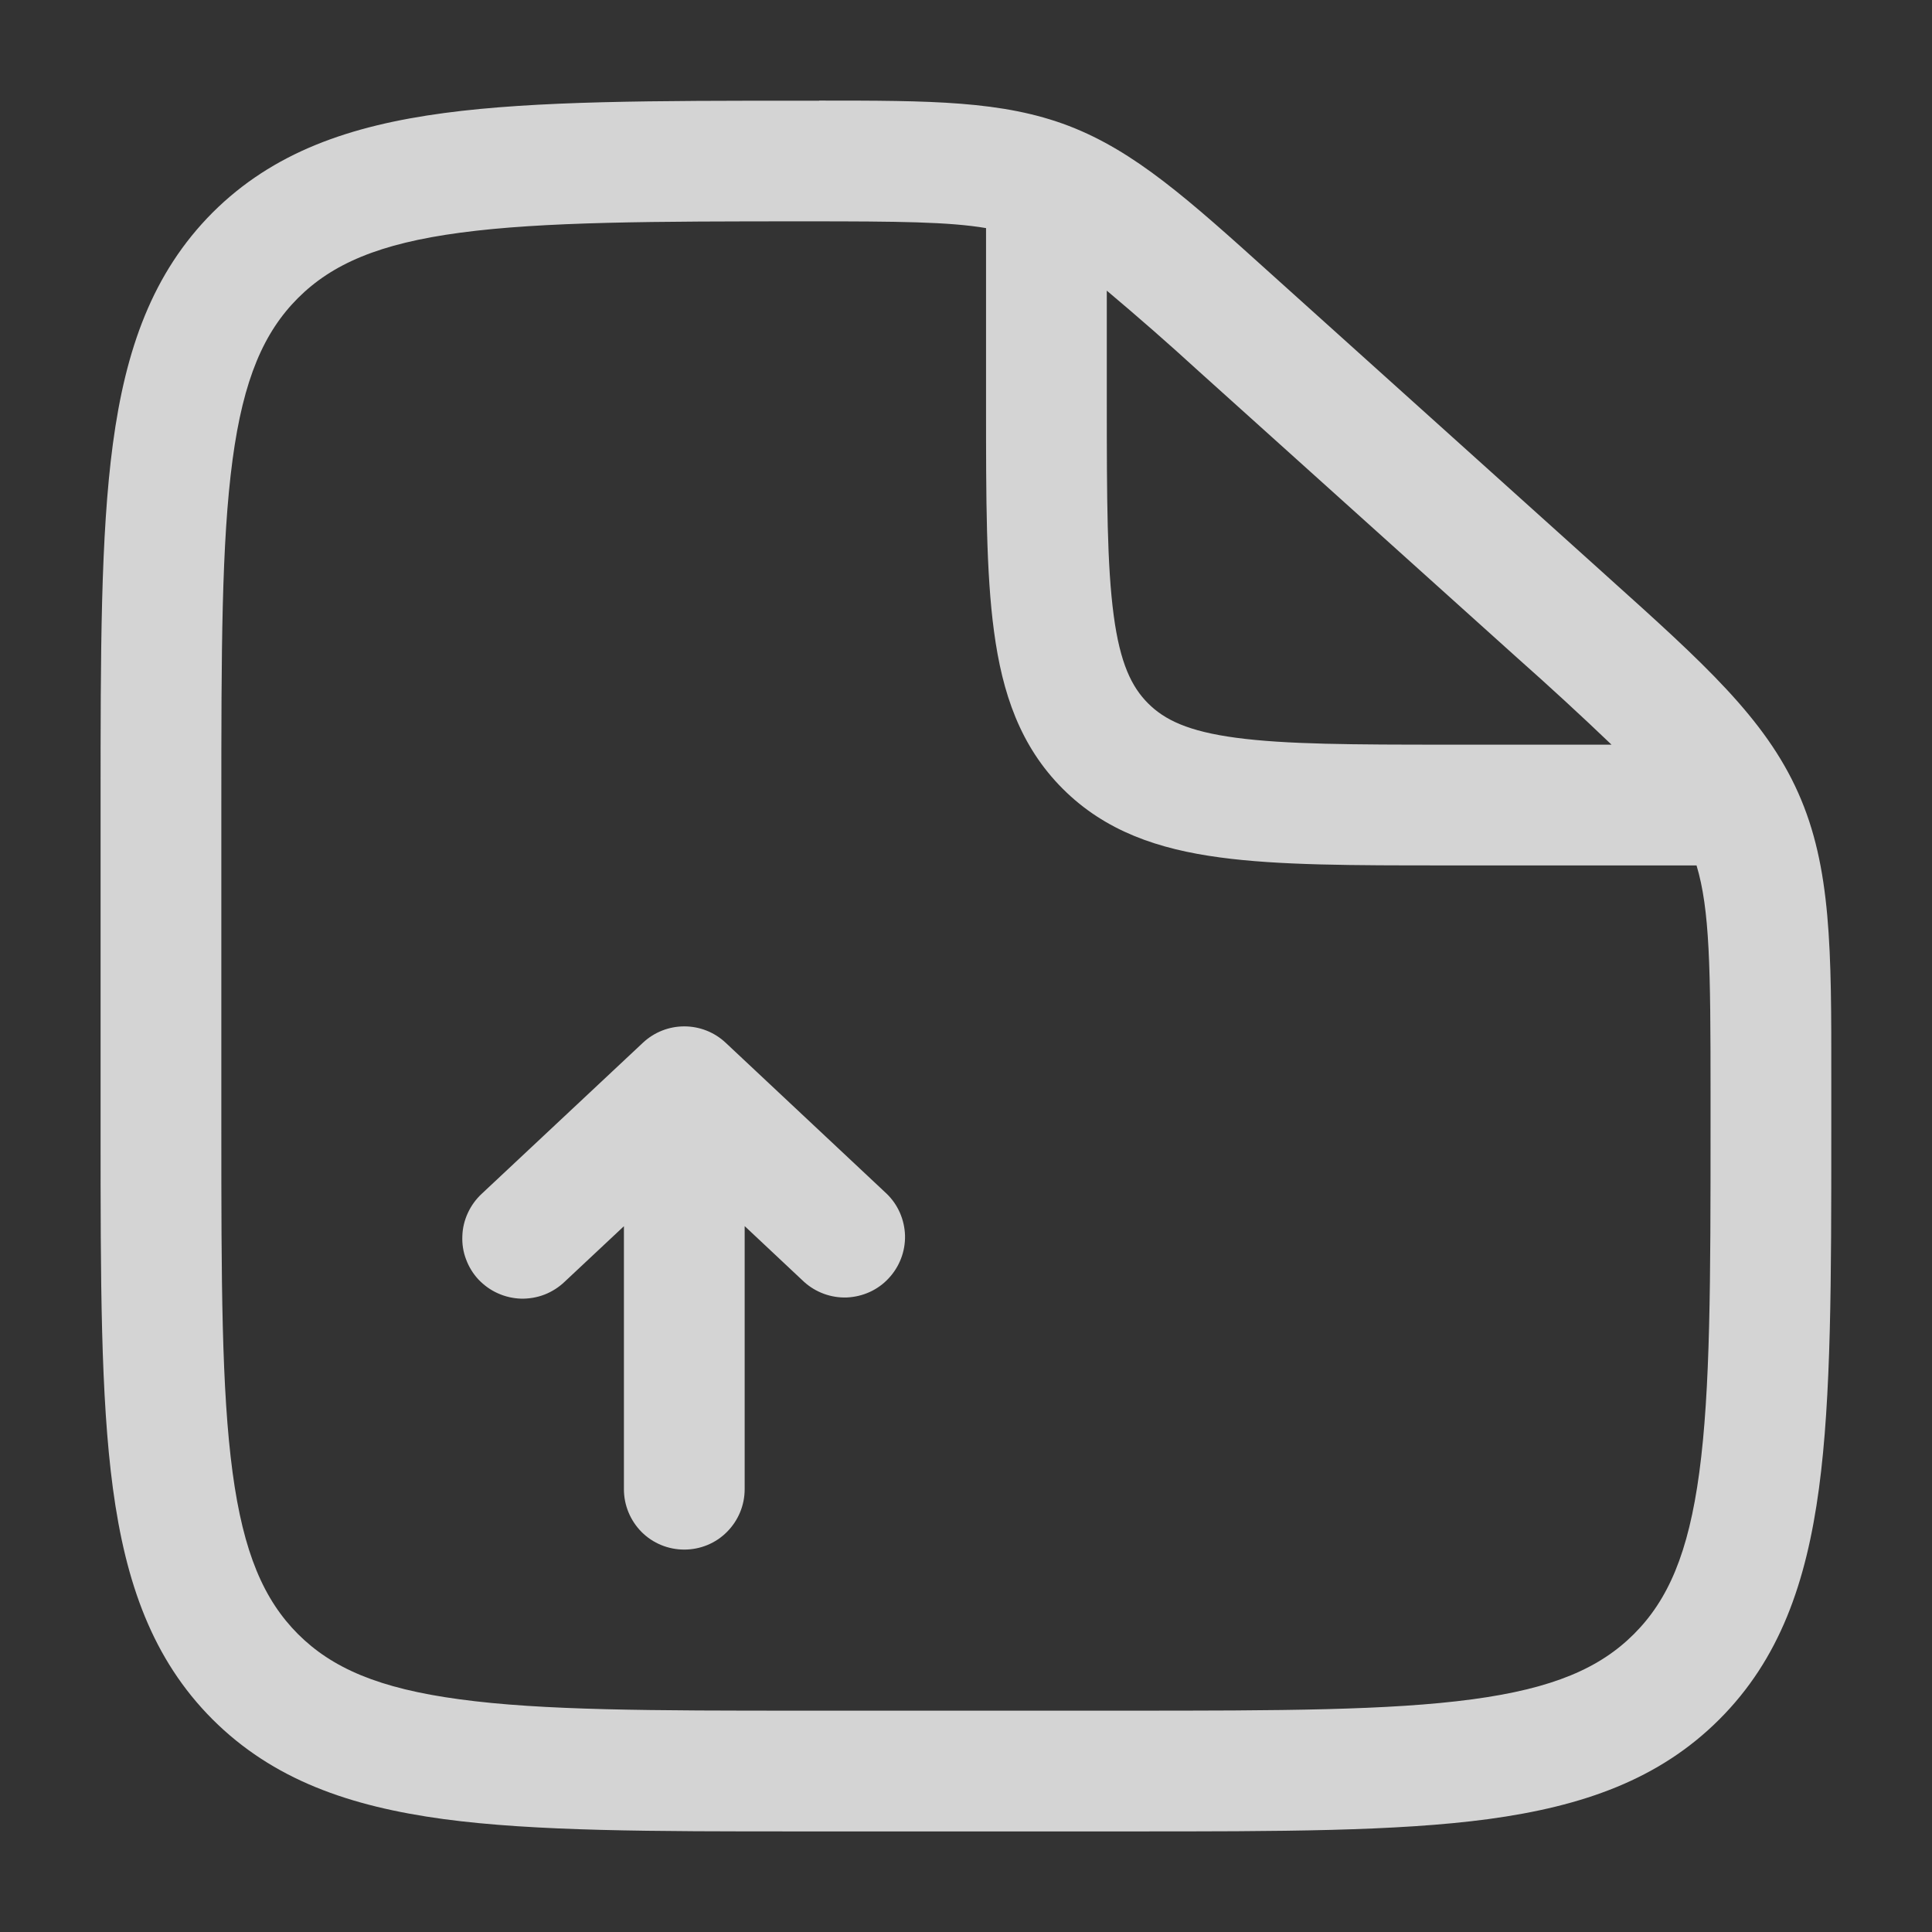 <svg width="16" height="16" viewBox="0 0 16 16" fill="none" xmlns="http://www.w3.org/2000/svg">
<rect x="0" y="0" width="16" height="16" fill="#333333" stroke="none"/>
<g clip-path="url(#clip0_23_354)">
<path fill-rule="evenodd" clip-rule="evenodd" d="M8.166 1.889C7.86 1.837 7.441 1.833 6.686 1.833C5.408 1.833 4.5 1.835 3.812 1.927C3.137 2.017 2.75 2.187 2.468 2.468C2.186 2.75 2.016 3.137 1.926 3.807C1.834 4.493 1.833 5.395 1.833 6.667V9.334C1.833 10.605 1.834 11.507 1.926 12.193C2.016 12.863 2.186 13.25 2.468 13.533C2.75 13.814 3.136 13.983 3.807 14.073C4.492 14.166 5.395 14.167 6.666 14.167H9.333C10.604 14.167 11.508 14.165 12.193 14.073C12.863 13.983 13.25 13.814 13.532 13.532C13.814 13.25 13.983 12.863 14.073 12.193C14.165 11.508 14.166 10.605 14.166 9.333V9.042C14.166 8.018 14.16 7.533 14.05 7.167H11.964C11.208 7.167 10.592 7.167 10.104 7.101C9.595 7.033 9.154 6.885 8.801 6.532C8.448 6.179 8.3 5.739 8.232 5.229C8.166 4.742 8.166 4.125 8.166 3.369V1.889ZM9.166 2.407V3.333C9.166 4.133 9.168 4.683 9.223 5.095C9.276 5.494 9.372 5.689 9.508 5.825C9.644 5.961 9.839 6.057 10.238 6.11C10.65 6.165 11.2 6.167 12 6.167H13.346C13.091 5.923 12.831 5.684 12.566 5.449L9.927 3.074C9.678 2.846 9.424 2.624 9.166 2.407ZM6.783 0.833C7.706 0.833 8.303 0.833 8.852 1.043C9.4 1.254 9.842 1.651 10.525 2.267L10.596 2.331L13.235 4.706L13.318 4.781C14.108 5.491 14.618 5.95 14.892 6.566C15.167 7.182 15.167 7.869 15.166 8.93V9.371C15.166 10.596 15.166 11.567 15.064 12.326C14.959 13.107 14.738 13.74 14.239 14.239C13.74 14.738 13.107 14.959 12.326 15.065C11.566 15.167 10.596 15.167 9.37 15.167H6.629C5.404 15.167 4.433 15.167 3.674 15.065C2.892 14.959 2.26 14.738 1.76 14.239C1.262 13.74 1.04 13.107 0.935 12.326C0.833 11.566 0.833 10.596 0.833 9.371V6.63C0.833 5.405 0.833 4.434 0.935 3.675C1.04 2.893 1.262 2.261 1.76 1.761C2.26 1.262 2.894 1.041 3.679 0.936C4.442 0.834 5.417 0.834 6.649 0.834H6.784L6.783 0.833Z" fill="#FCFCFC" fill-opacity="0.8"/>
<path fill-rule="evenodd" clip-rule="evenodd" d="M6.009 8.635C5.916 8.548 5.794 8.5 5.667 8.5C5.54 8.5 5.418 8.548 5.325 8.635L3.991 9.885C3.942 9.93 3.903 9.984 3.875 10.044C3.847 10.104 3.831 10.169 3.829 10.235C3.826 10.302 3.836 10.368 3.86 10.43C3.883 10.492 3.918 10.549 3.963 10.597C4.009 10.645 4.063 10.684 4.124 10.711C4.184 10.738 4.25 10.753 4.316 10.755C4.382 10.756 4.448 10.745 4.51 10.721C4.571 10.697 4.628 10.661 4.676 10.615L5.167 10.155V12.333C5.167 12.466 5.22 12.593 5.313 12.687C5.407 12.781 5.534 12.833 5.667 12.833C5.799 12.833 5.927 12.781 6.02 12.687C6.114 12.593 6.167 12.466 6.167 12.333V10.154L6.658 10.615C6.755 10.703 6.883 10.75 7.014 10.745C7.146 10.739 7.27 10.683 7.359 10.587C7.449 10.491 7.498 10.364 7.495 10.232C7.491 10.101 7.437 9.976 7.342 9.885L6.009 8.635Z" fill="#FCFCFC" fill-opacity="0.8"/>
</g>
<defs>
<clipPath id="clip0_23_354">
<rect width="16" height="16" fill="white"/>
</clipPath>
</defs>
</svg>
